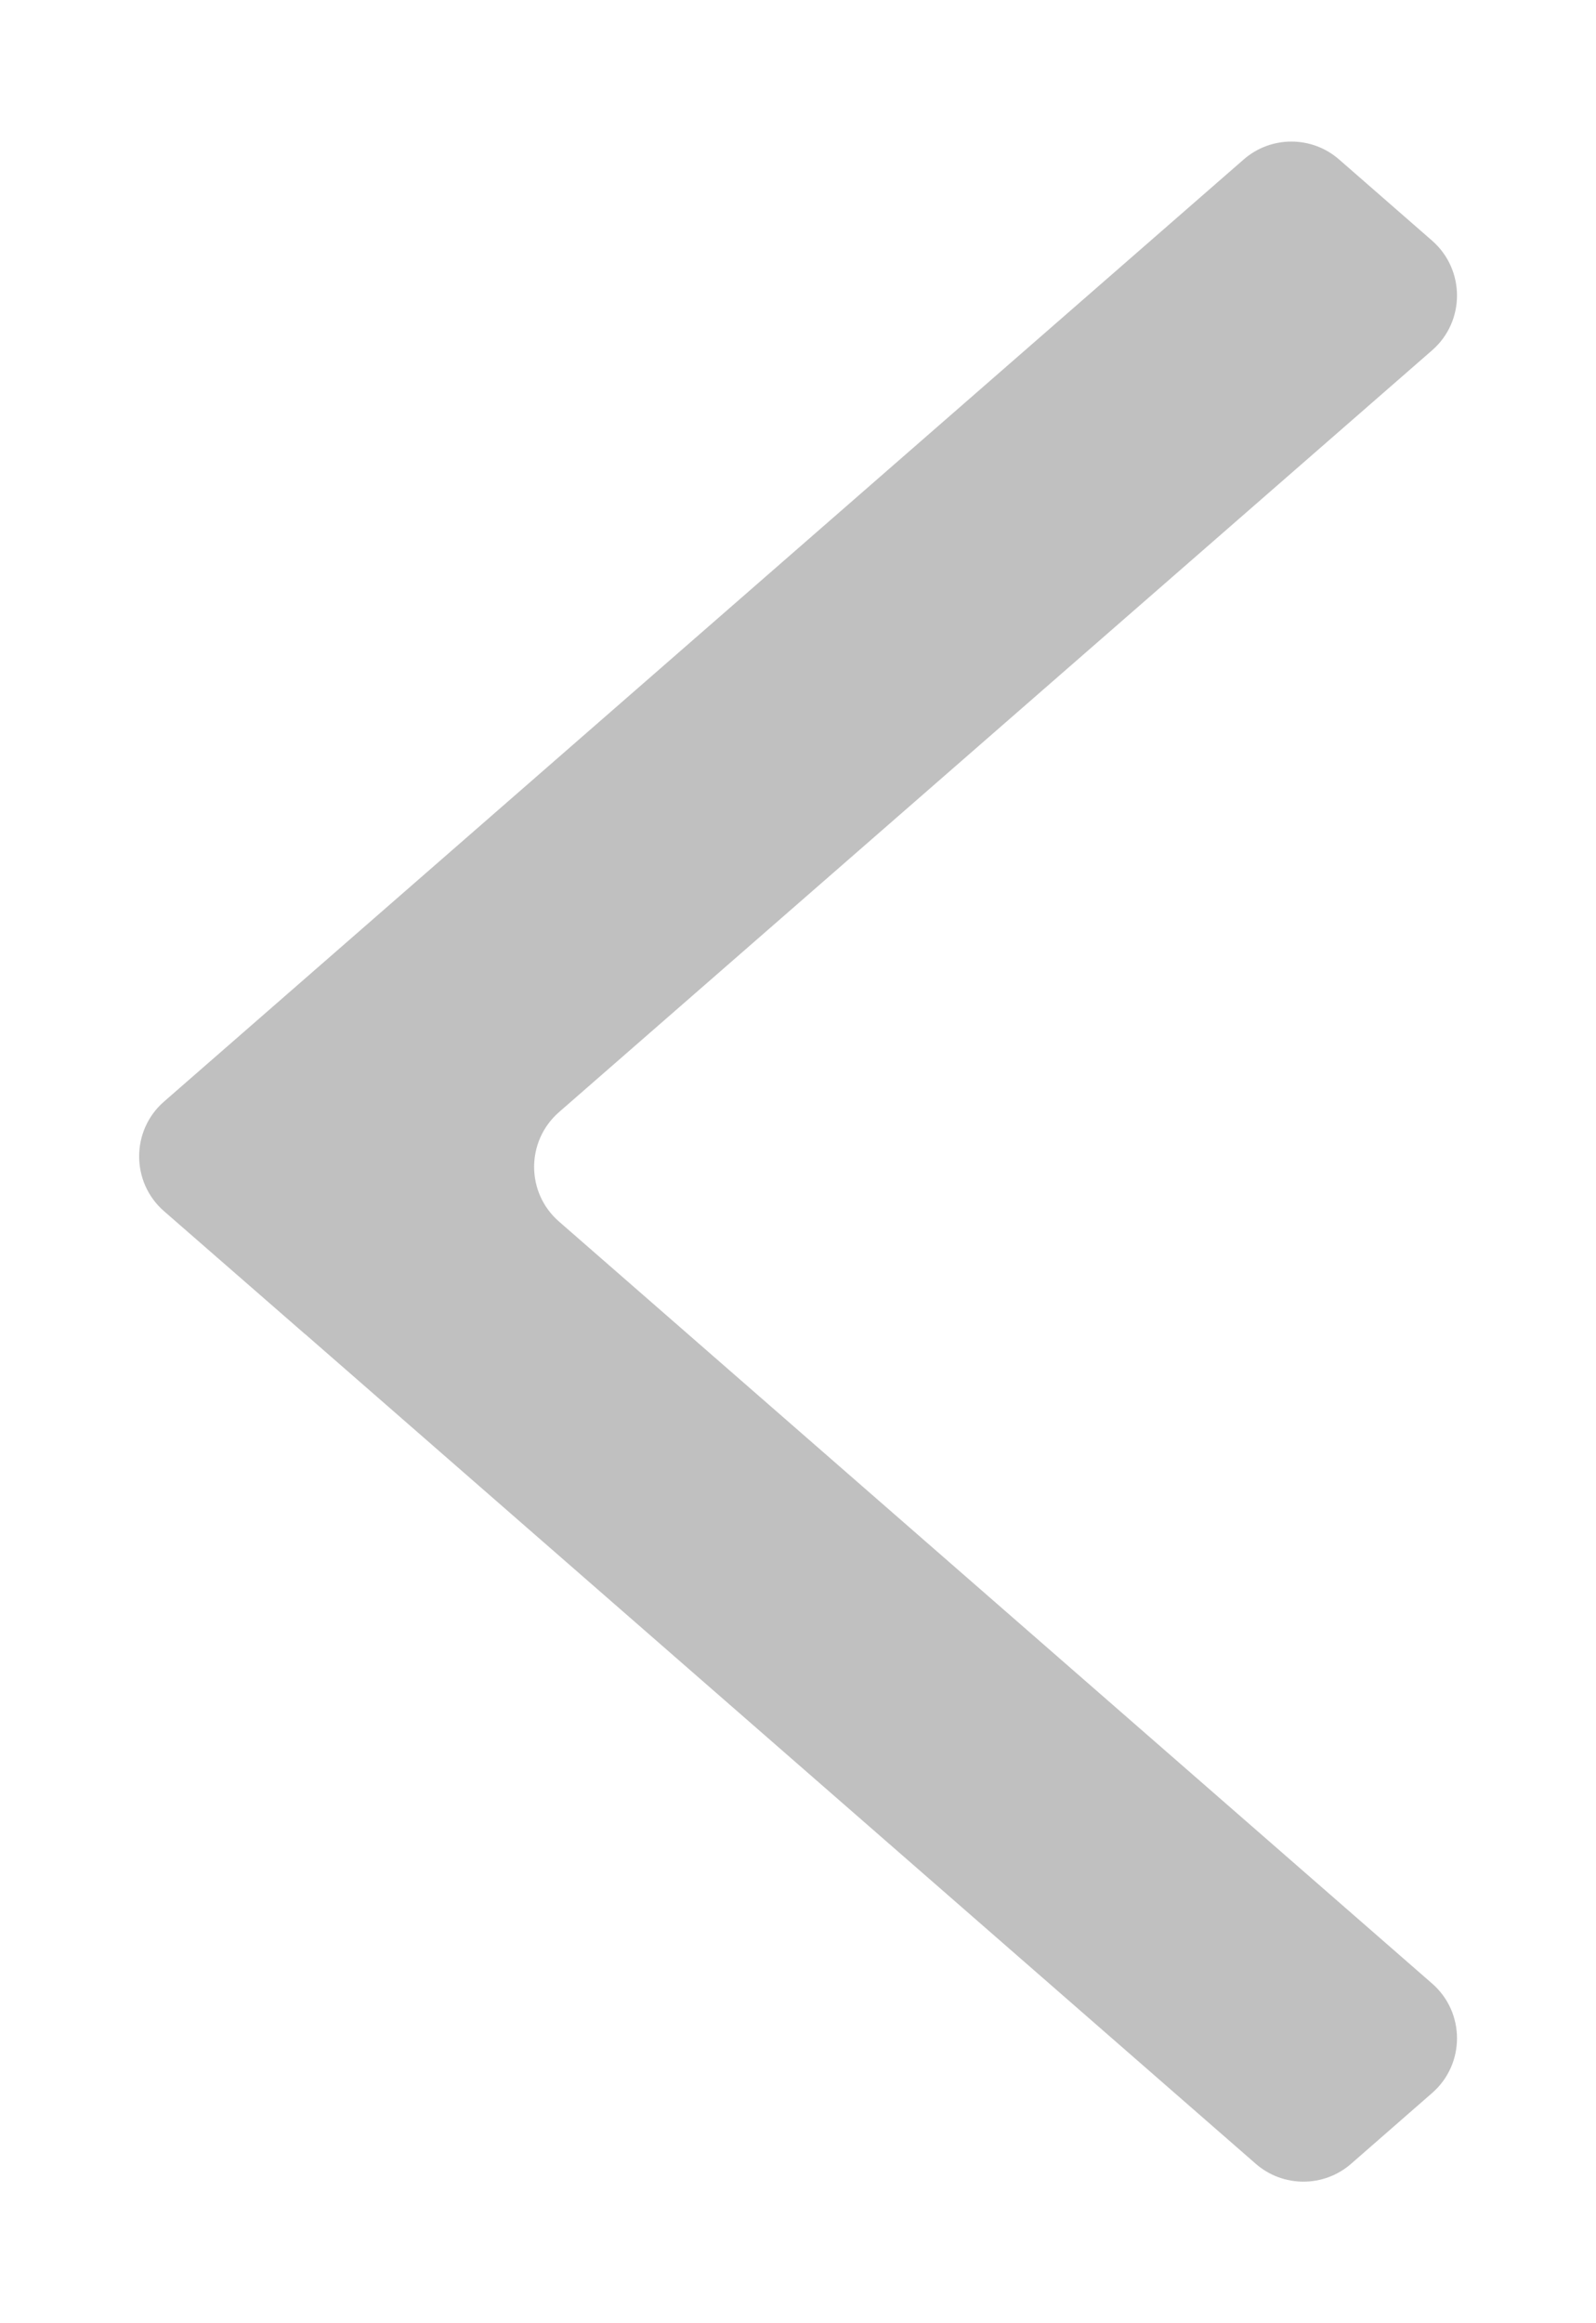 <svg width="11" height="16" viewBox="0 0 11 16" fill="none" xmlns="http://www.w3.org/2000/svg">
<path d="M9.229 1.098C9.041 0.934 8.76 0.934 8.572 1.098L1.13 7.587C0.902 7.786 0.902 8.142 1.13 8.341L2.1 9.186C2.1 9.186 2.101 9.187 2.101 9.187C2.101 9.187 2.102 9.187 2.102 9.187L8.655 14.902C8.843 15.066 9.124 15.066 9.312 14.902L9.871 14.414C10.099 14.215 10.099 13.86 9.871 13.661L3.853 8.413C3.624 8.214 3.624 7.859 3.853 7.659L9.871 2.412C10.099 2.213 10.099 1.858 9.871 1.658L9.229 1.098Z" fill="#C0C0C0"/>
</svg>
